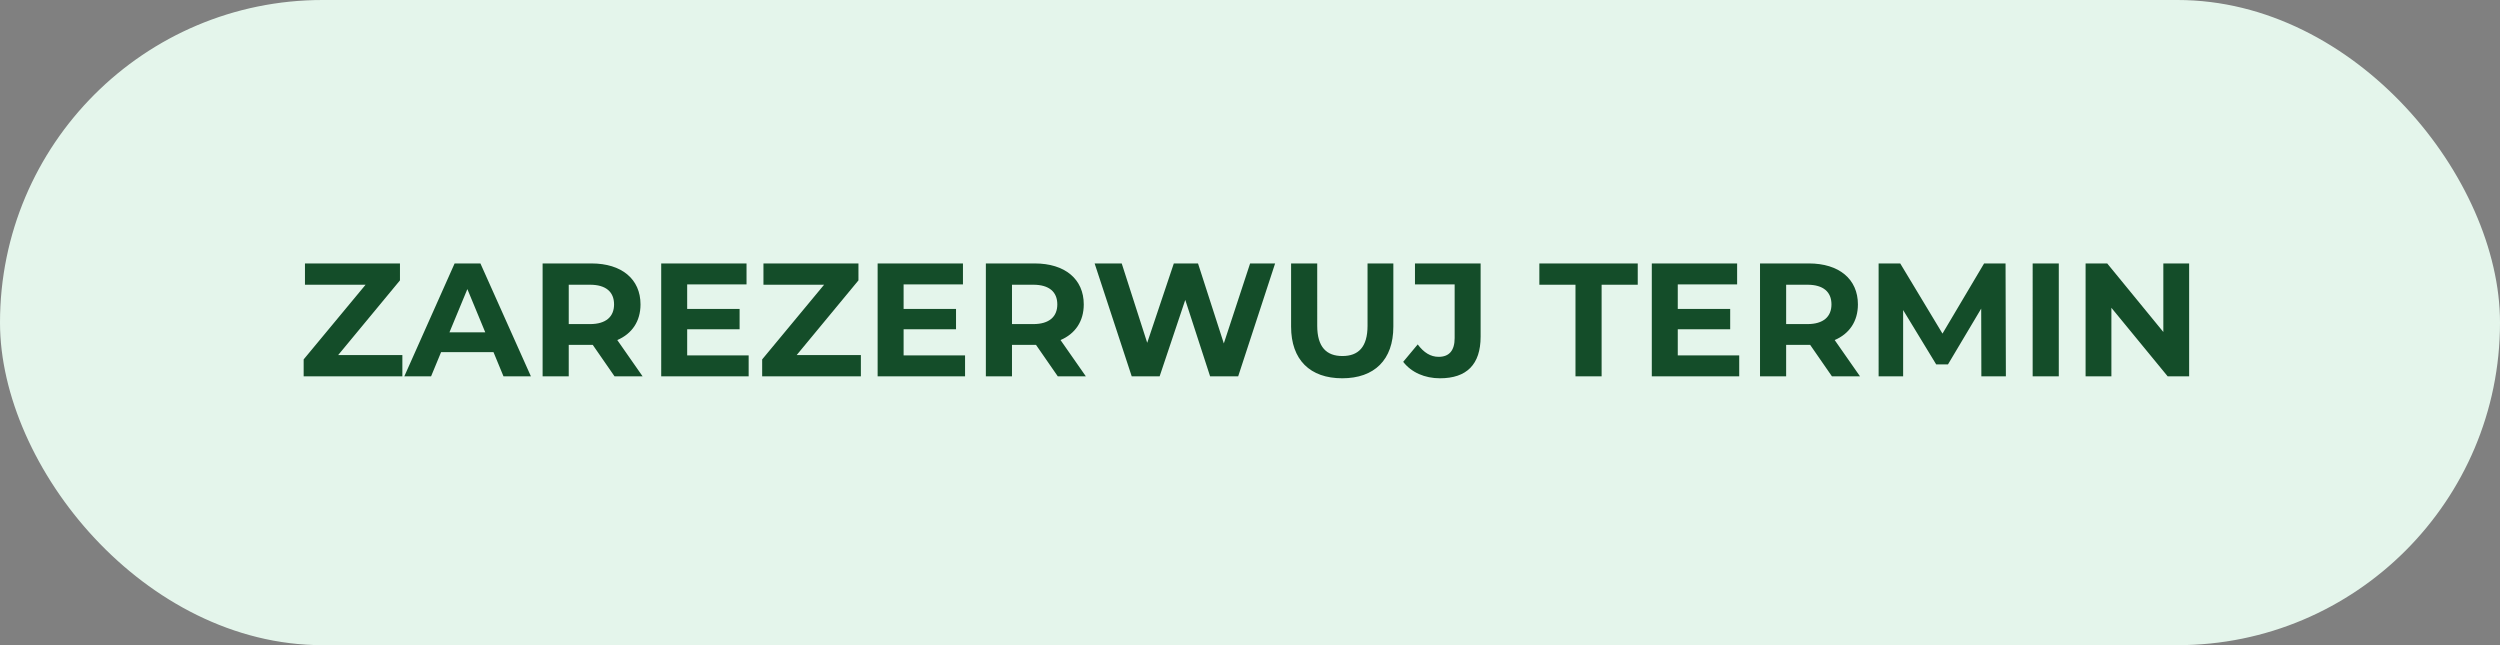 <svg width="186" height="48" fill="none" xmlns="http://www.w3.org/2000/svg"><rect width="100%" height="100%" fill="#808080" stroke="none"/><rect width="186" height="48" rx="24" fill="#E4F5EB"/><path d="M25.16 26.416l4.597-5.556V19.6h-7.068v1.584H27.2l-4.608 5.556V28h7.344v-1.584H25.16zM37.46 28h2.04l-3.757-8.4h-1.92L30.08 28h1.992l.745-1.8h3.9l.743 1.8zm-4.02-3.276l1.332-3.216 1.331 3.216H33.44zM47.81 28l-1.884-2.7c1.092-.468 1.728-1.392 1.728-2.652 0-1.884-1.404-3.048-3.648-3.048h-3.636V28h1.944v-2.34h1.788l1.62 2.34h2.088zm-2.124-5.352c0 .912-.6 1.464-1.788 1.464h-1.584v-2.928h1.584c1.188 0 1.788.54 1.788 1.464zm5.44 3.792v-1.944h3.9v-1.512h-3.9V21.16h4.416V19.6h-6.348V28H55.7v-1.56h-4.572zm8.147-.024l4.596-5.556V19.6h-7.068v1.584h4.512l-4.608 5.556V28h7.344v-1.584h-4.776zm7.955.024v-1.944h3.9v-1.512h-3.9V21.16h4.416V19.6h-6.348V28H71.8v-1.56h-4.572zM80.788 28l-1.884-2.7c1.092-.468 1.728-1.392 1.728-2.652 0-1.884-1.404-3.048-3.648-3.048h-3.636V28h1.944v-2.34h1.788L78.7 28h2.088zm-2.124-5.352c0 .912-.6 1.464-1.788 1.464h-1.584v-2.928h1.584c1.188 0 1.788.54 1.788 1.464zM93.008 19.6l-1.956 5.952-1.92-5.952h-1.8l-1.98 5.904-1.896-5.904H81.44L84.2 28h2.076l1.908-5.688L90.032 28h2.088l2.748-8.4h-1.86zm6.853 8.544c2.388 0 3.804-1.368 3.804-3.84V19.6h-1.92v4.632c0 1.596-.684 2.256-1.872 2.256-1.176 0-1.872-.66-1.872-2.256V19.6h-1.944v4.704c0 2.472 1.416 3.84 3.804 3.84zm7.273 0c1.98 0 3.024-1.02 3.024-3.096V19.6h-4.884v1.56h2.952v3.996c0 .924-.408 1.392-1.188 1.392-.6 0-1.104-.312-1.56-.924l-1.08 1.296c.612.792 1.608 1.224 2.736 1.224zM117.216 28h1.944v-6.816h2.688V19.6h-7.32v1.584h2.688V28zm7.61-1.56v-1.944h3.9v-1.512h-3.9V21.16h4.416V19.6h-6.348V28h6.504v-1.56h-4.572zM138.385 28l-1.884-2.7c1.092-.468 1.728-1.392 1.728-2.652 0-1.884-1.404-3.048-3.648-3.048h-3.636V28h1.944v-2.34h1.788l1.62 2.34h2.088zm-2.124-5.352c0 .912-.6 1.464-1.788 1.464h-1.584v-2.928h1.584c1.188 0 1.788.54 1.788 1.464zM149.237 28l-.024-8.4h-1.596l-3.096 5.22-3.144-5.22h-1.608V28h1.824v-4.932l2.46 4.044h.876l2.472-4.152.012 5.04h1.824zm1.993 0h1.944v-8.4h-1.944V28zm9.722-8.4v5.1l-4.176-5.1h-1.608V28h1.92v-5.1l4.188 5.1h1.596v-8.4h-1.92z" fill="#144D29"/></svg>